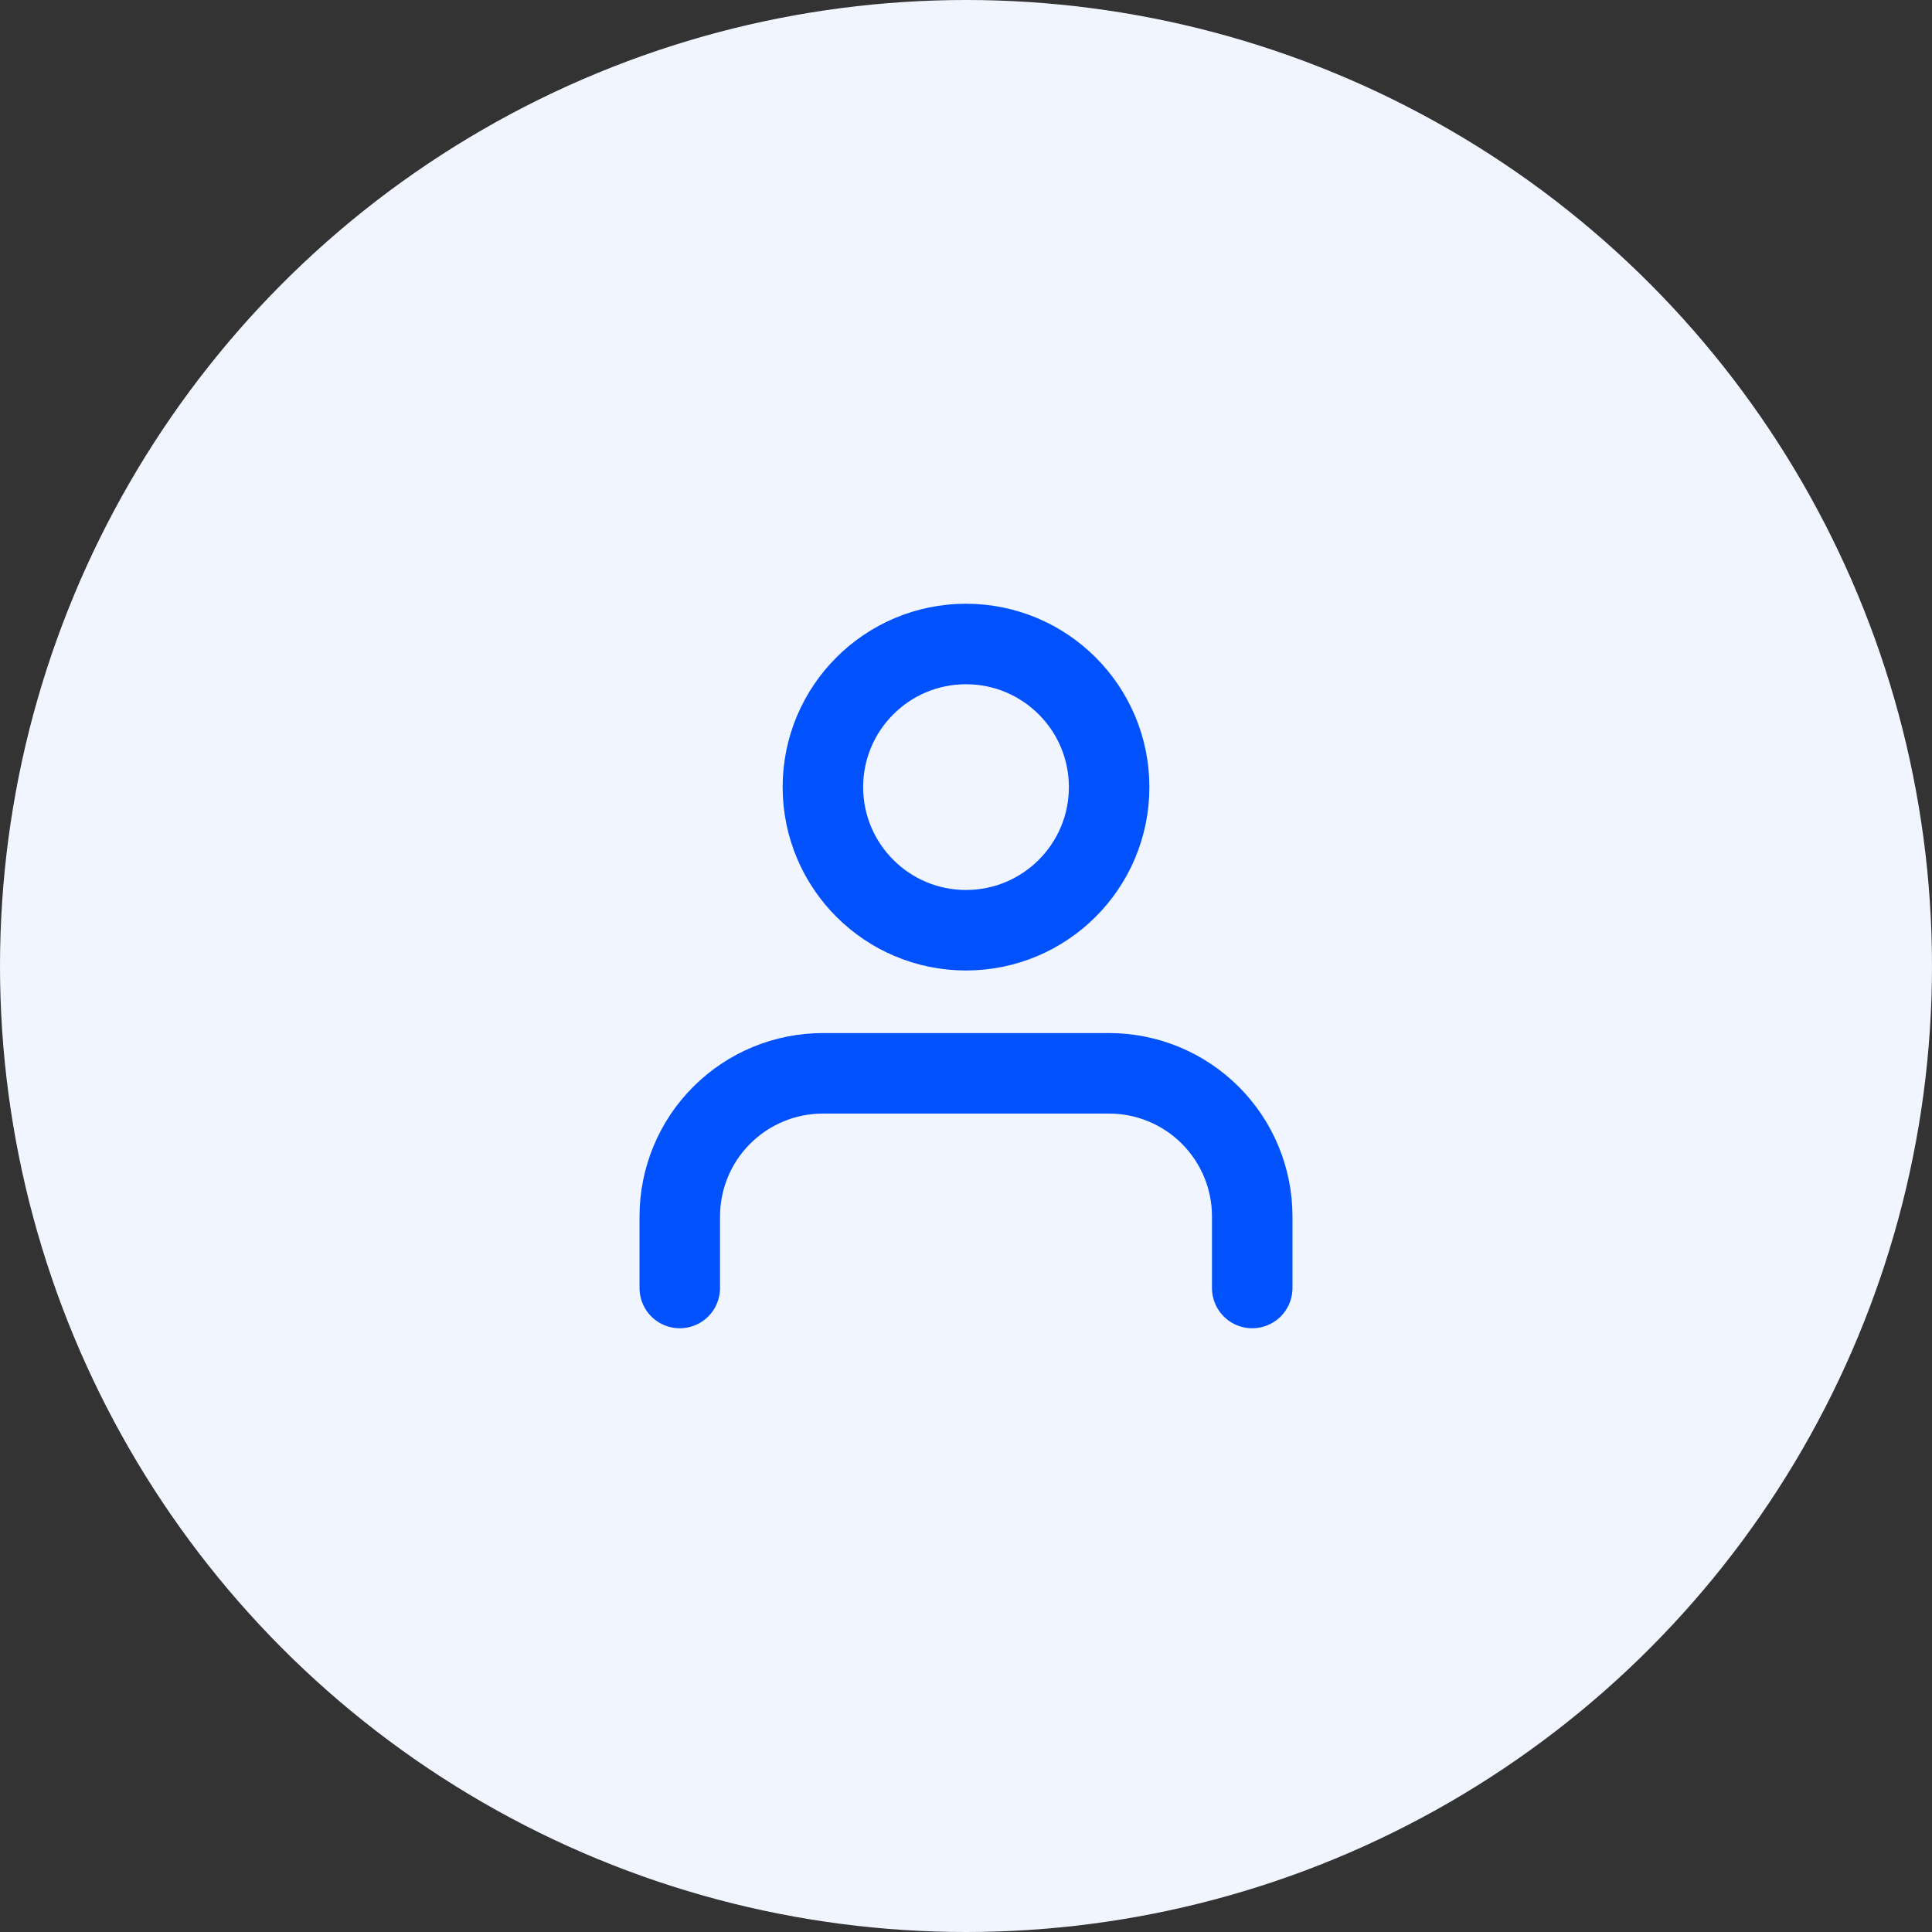 <svg width="60" height="60" viewBox="0 0 60 60" fill="none" xmlns="http://www.w3.org/2000/svg">
<rect x="0" y="0" width="60" height="60" fill="#333333" stroke="none"/>
<circle cx="30" cy="30" r="30" fill="#F0F5FF"/>
<path d="M38.889 40V37.778C38.889 36.599 38.421 35.468 37.587 34.635C36.754 33.801 35.623 33.333 34.444 33.333H25.555C24.377 33.333 23.246 33.801 22.413 34.635C21.579 35.468 21.111 36.599 21.111 37.778V40" stroke="#0151FC" stroke-width="2.5" stroke-linecap="round" stroke-linejoin="round"/>
<path d="M30 28.889C32.455 28.889 34.445 26.899 34.445 24.444C34.445 21.99 32.455 20 30 20C27.546 20 25.556 21.99 25.556 24.444C25.556 26.899 27.546 28.889 30 28.889Z" stroke="#0151FC" stroke-width="2.5" stroke-linecap="round" stroke-linejoin="round"/>
</svg>
